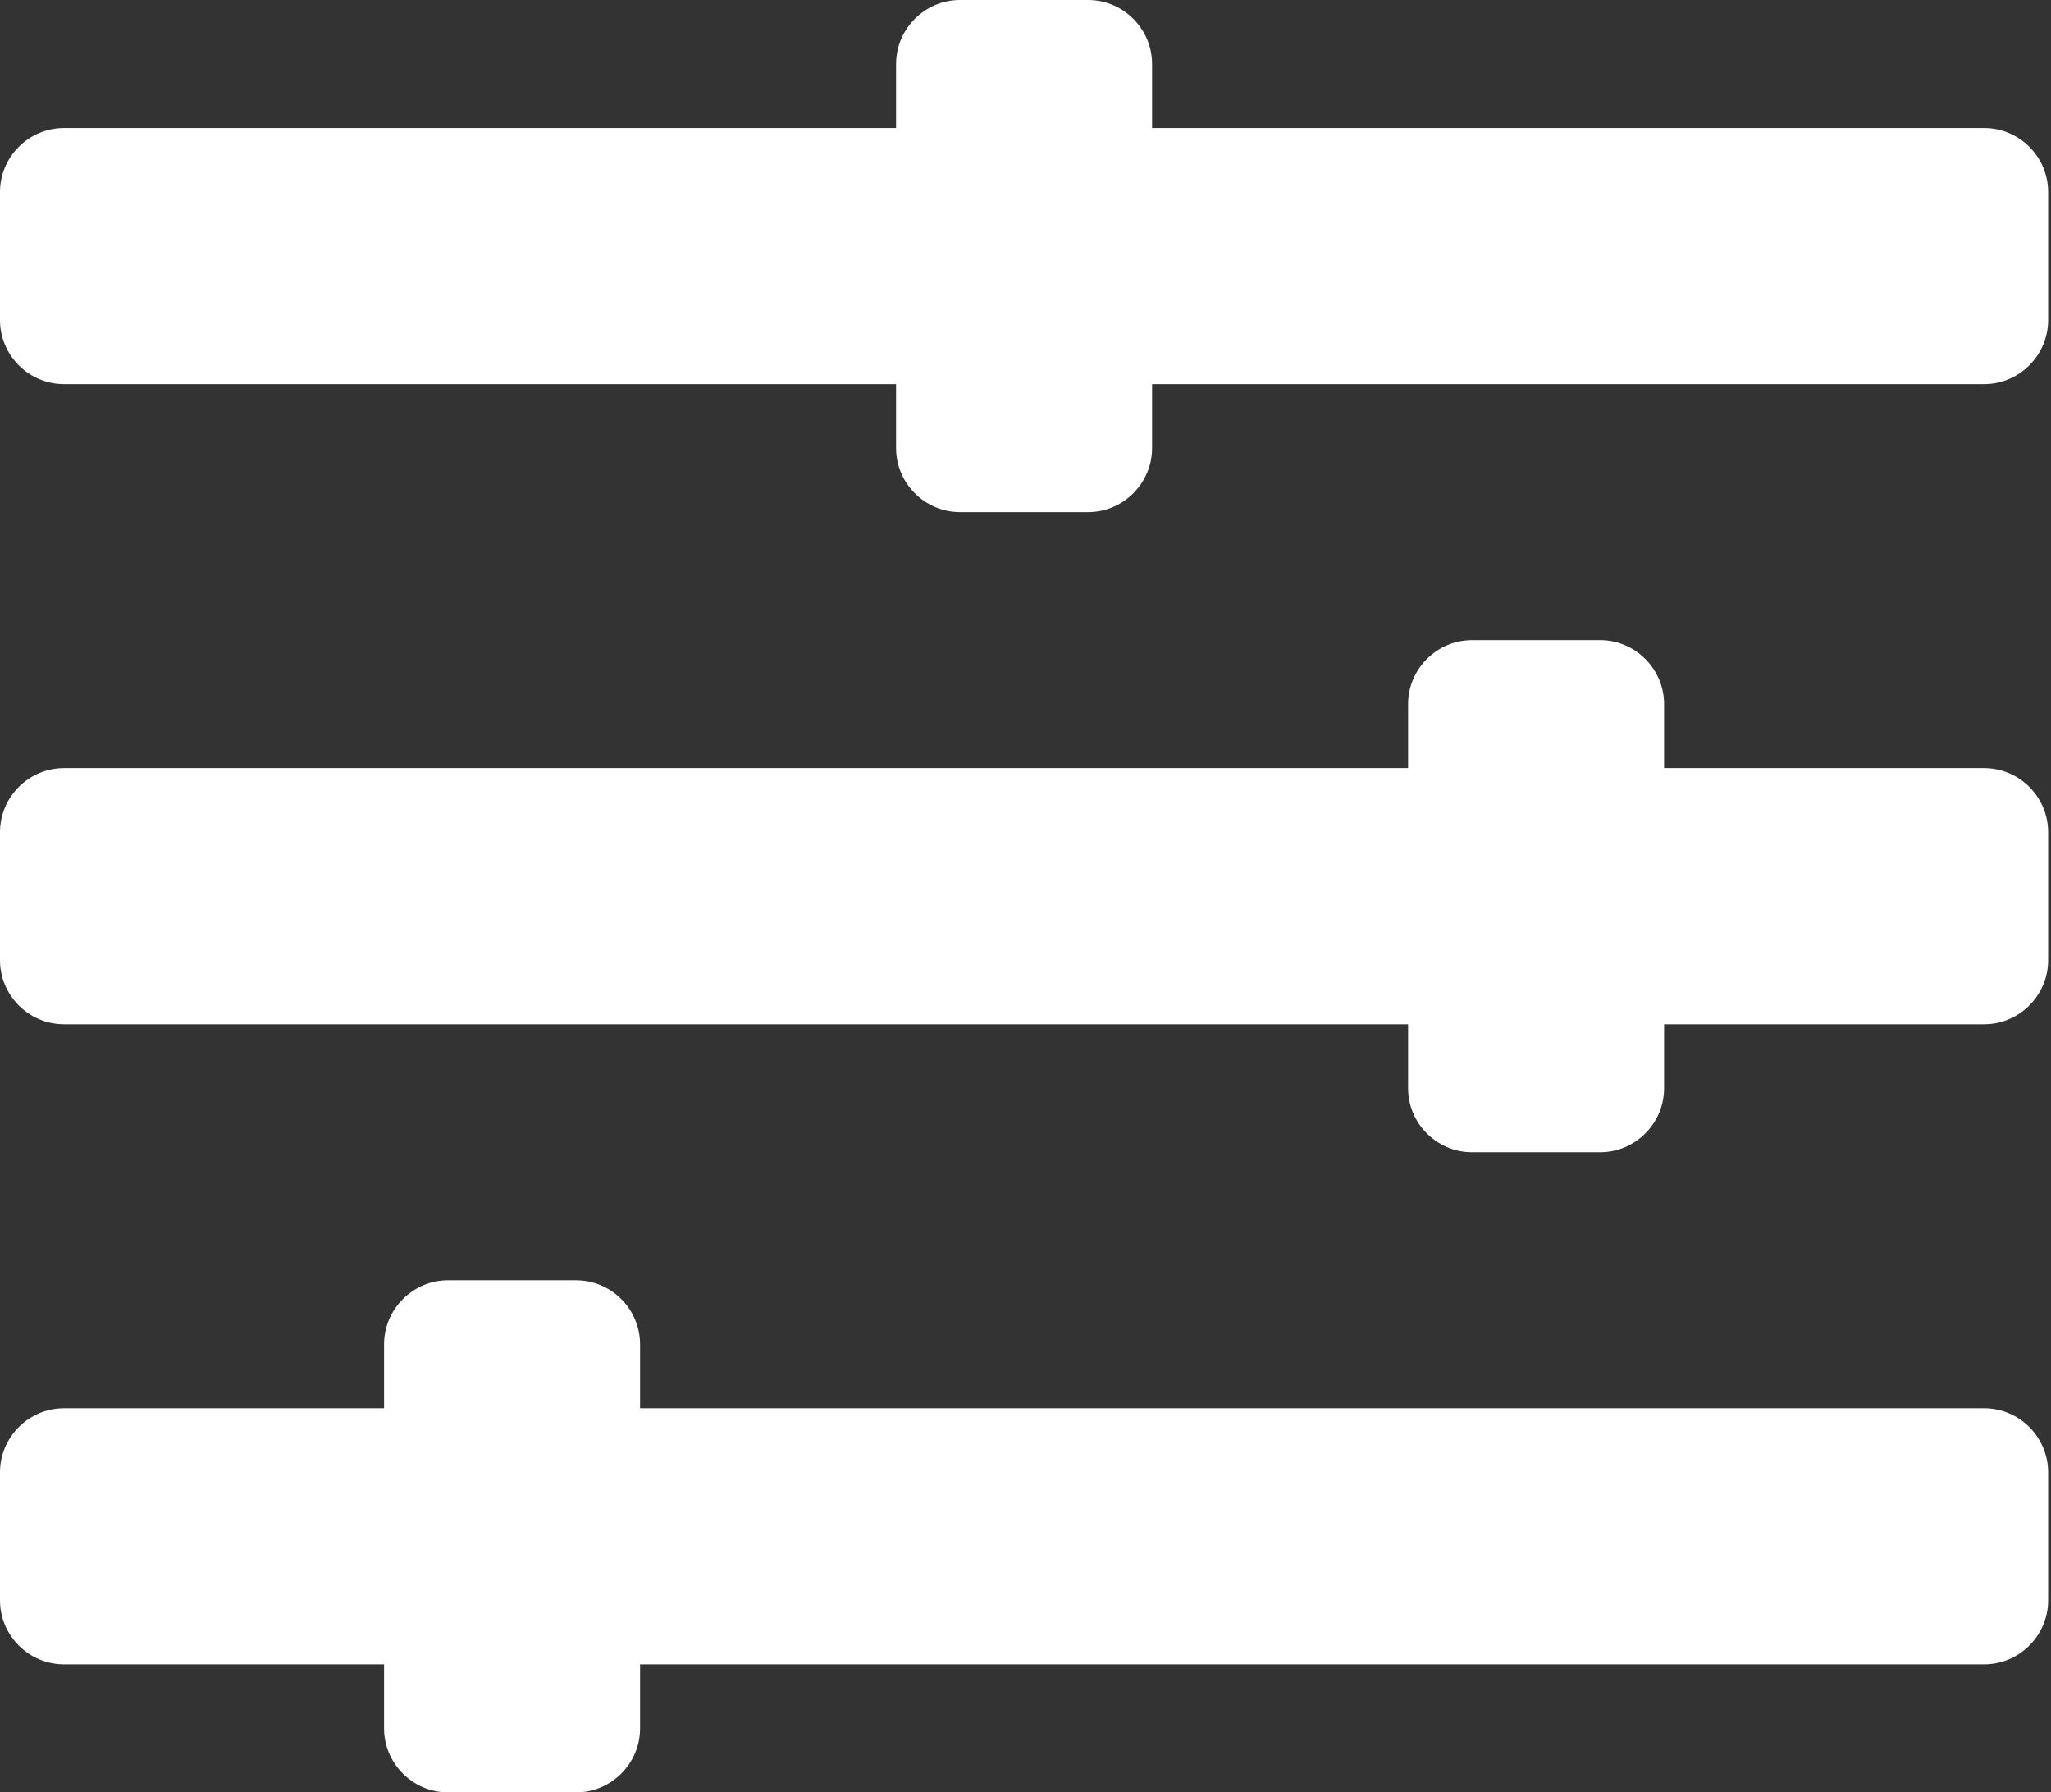 <?xml version="1.0" encoding="UTF-8" standalone="no"?><!-- Generator: Gravit.io --><svg xmlns="http://www.w3.org/2000/svg" xmlns:xlink="http://www.w3.org/1999/xlink" style="isolation:isolate" viewBox="0 0 30.9 27" width="30.9pt" height="27pt"><rect x="0" y="0" width="30.9" height="27" fill="#333333" stroke="none"/><defs><clipPath id="_clipPath_HeTGAkHoQOpV38CAmX7CwLrGFb8IgAUA"><rect width="30.9" height="27"/></clipPath></defs><g clip-path="url(#_clipPath_HeTGAkHoQOpV38CAmX7CwLrGFb8IgAUA)"><path d=" M 29.893 21.214 L 9.643 21.214 L 9.643 20.25 C 9.643 19.72 9.209 19.286 8.679 19.286 L 6.75 19.286 C 6.22 19.286 5.786 19.72 5.786 20.25 L 5.786 21.214 L 0.964 21.214 C 0.434 21.214 0 21.648 0 22.179 L 0 24.107 C 0 24.637 0.434 25.071 0.964 25.071 L 5.786 25.071 L 5.786 26.036 C 5.786 26.566 6.22 27 6.75 27 L 8.679 27 C 9.209 27 9.643 26.566 9.643 26.036 L 9.643 25.071 L 29.893 25.071 C 30.423 25.071 30.857 24.637 30.857 24.107 L 30.857 22.179 C 30.857 21.648 30.423 21.214 29.893 21.214 Z  M 29.893 11.571 L 25.071 11.571 L 25.071 10.607 C 25.071 10.077 24.637 9.643 24.107 9.643 L 22.179 9.643 C 21.648 9.643 21.214 10.077 21.214 10.607 L 21.214 11.571 L 0.964 11.571 C 0.434 11.571 0 12.005 0 12.536 L 0 14.464 C 0 14.995 0.434 15.429 0.964 15.429 L 21.214 15.429 L 21.214 16.393 C 21.214 16.923 21.648 17.357 22.179 17.357 L 24.107 17.357 C 24.637 17.357 25.071 16.923 25.071 16.393 L 25.071 15.429 L 29.893 15.429 C 30.423 15.429 30.857 14.995 30.857 14.464 L 30.857 12.536 C 30.857 12.005 30.423 11.571 29.893 11.571 Z  M 29.893 1.929 L 17.357 1.929 L 17.357 0.964 C 17.357 0.434 16.923 0 16.393 0 L 14.464 0 C 13.934 0 13.5 0.434 13.5 0.964 L 13.5 1.929 L 0.964 1.929 C 0.434 1.929 0 2.362 0 2.893 L 0 4.821 C 0 5.352 0.434 5.786 0.964 5.786 L 13.5 5.786 L 13.5 6.75 C 13.5 7.28 13.934 7.714 14.464 7.714 L 16.393 7.714 C 16.923 7.714 17.357 7.28 17.357 6.75 L 17.357 5.786 L 29.893 5.786 C 30.423 5.786 30.857 5.352 30.857 4.821 L 30.857 2.893 C 30.857 2.362 30.423 1.929 29.893 1.929 Z " fill="rgb(255,255,255)"/></g></svg>